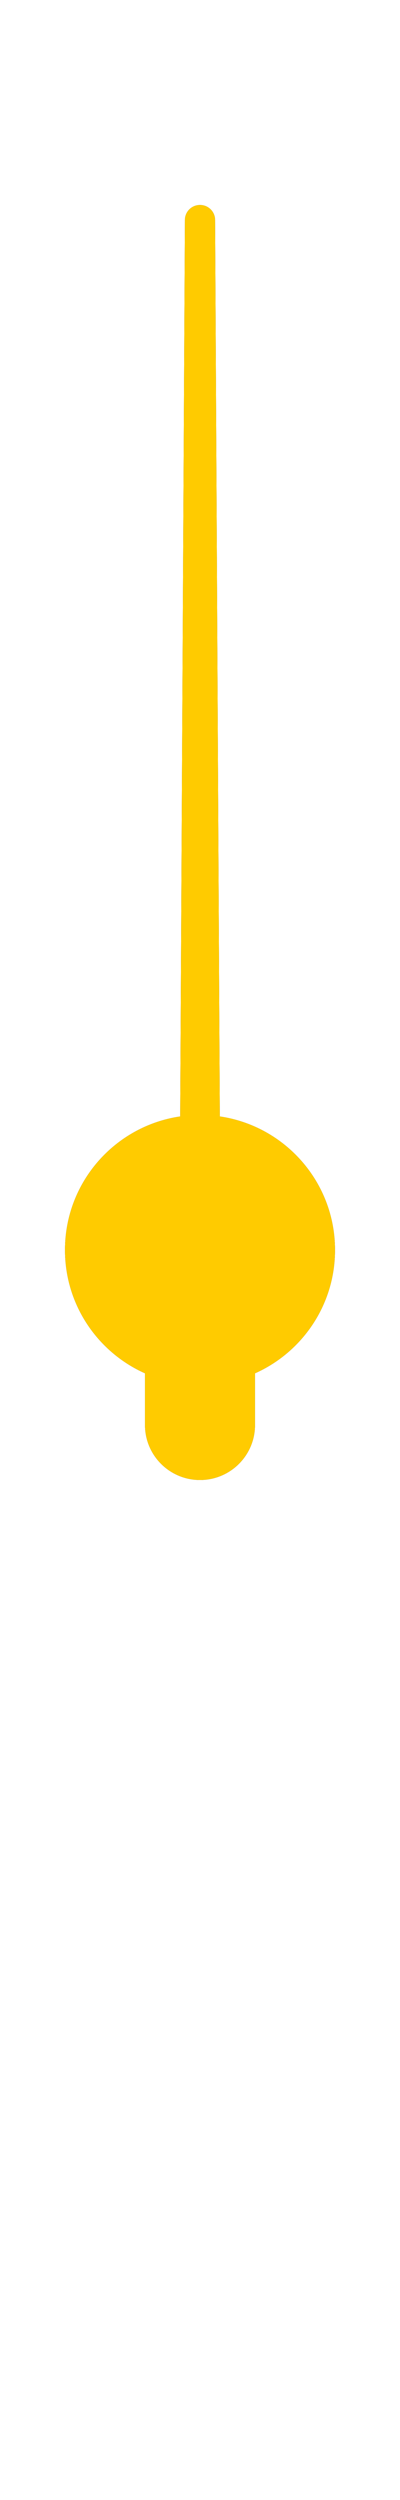 <?xml version="1.0" encoding="UTF-8"?>
<svg width="80px" height="500px" viewBox="0 0 80 500" version="1.1" xmlns="http://www.w3.org/2000/svg" xmlns:xlink="http://www.w3.org/1999/xlink">
    <title>sec-hand-big-retro-yellow</title>
    <defs>
        <path d="M250.016,41 C251.666,41 253.007,42.334 253.016,43.984 L253.96,223.288 C266.994,225.204 277,236.433 277,250 C277,260.994 270.429,270.453 261.001,274.665 L261,285 C261,291.075 256.075,296 250,296 C243.925,296 239,291.075 239,285 L239,274.665 C229.571,270.454 223,260.994 223,250 C223,236.433 233.006,225.204 246.04,223.288 L246.984,43.984 C246.993,42.334 248.334,41 249.984,41 L250.016,41 Z" id="path-1"></path>
        <filter x="-27.8%" y="-5.9%" width="155.6%" height="111.8%" filterUnits="objectBoundingBox" id="filter-2">
            <feOffset dx="0" dy="0" in="SourceAlpha" result="shadowOffsetOuter1"></feOffset>
            <feGaussianBlur stdDeviation="5" in="shadowOffsetOuter1" result="shadowBlurOuter1"></feGaussianBlur>
            <feColorMatrix values="0 0 0 0 0   0 0 0 0 0   0 0 0 0 0  0 0 0 0.505 0" type="matrix" in="shadowBlurOuter1"></feColorMatrix>
        </filter>
    </defs>
    <g id="Page-2-Copy" stroke="none" stroke-width="1" fill="none" fill-rule="evenodd">
        <g id="Combined-Shape" transform="translate(-210, 0)">
            <use fill="black" fill-opacity="1" filter="url(#filter-2)" xlink:href="#path-1"></use>
            <use fill="#FFCB00" fill-rule="evenodd" xlink:href="#path-1"></use>
        </g>
    </g>
</svg>